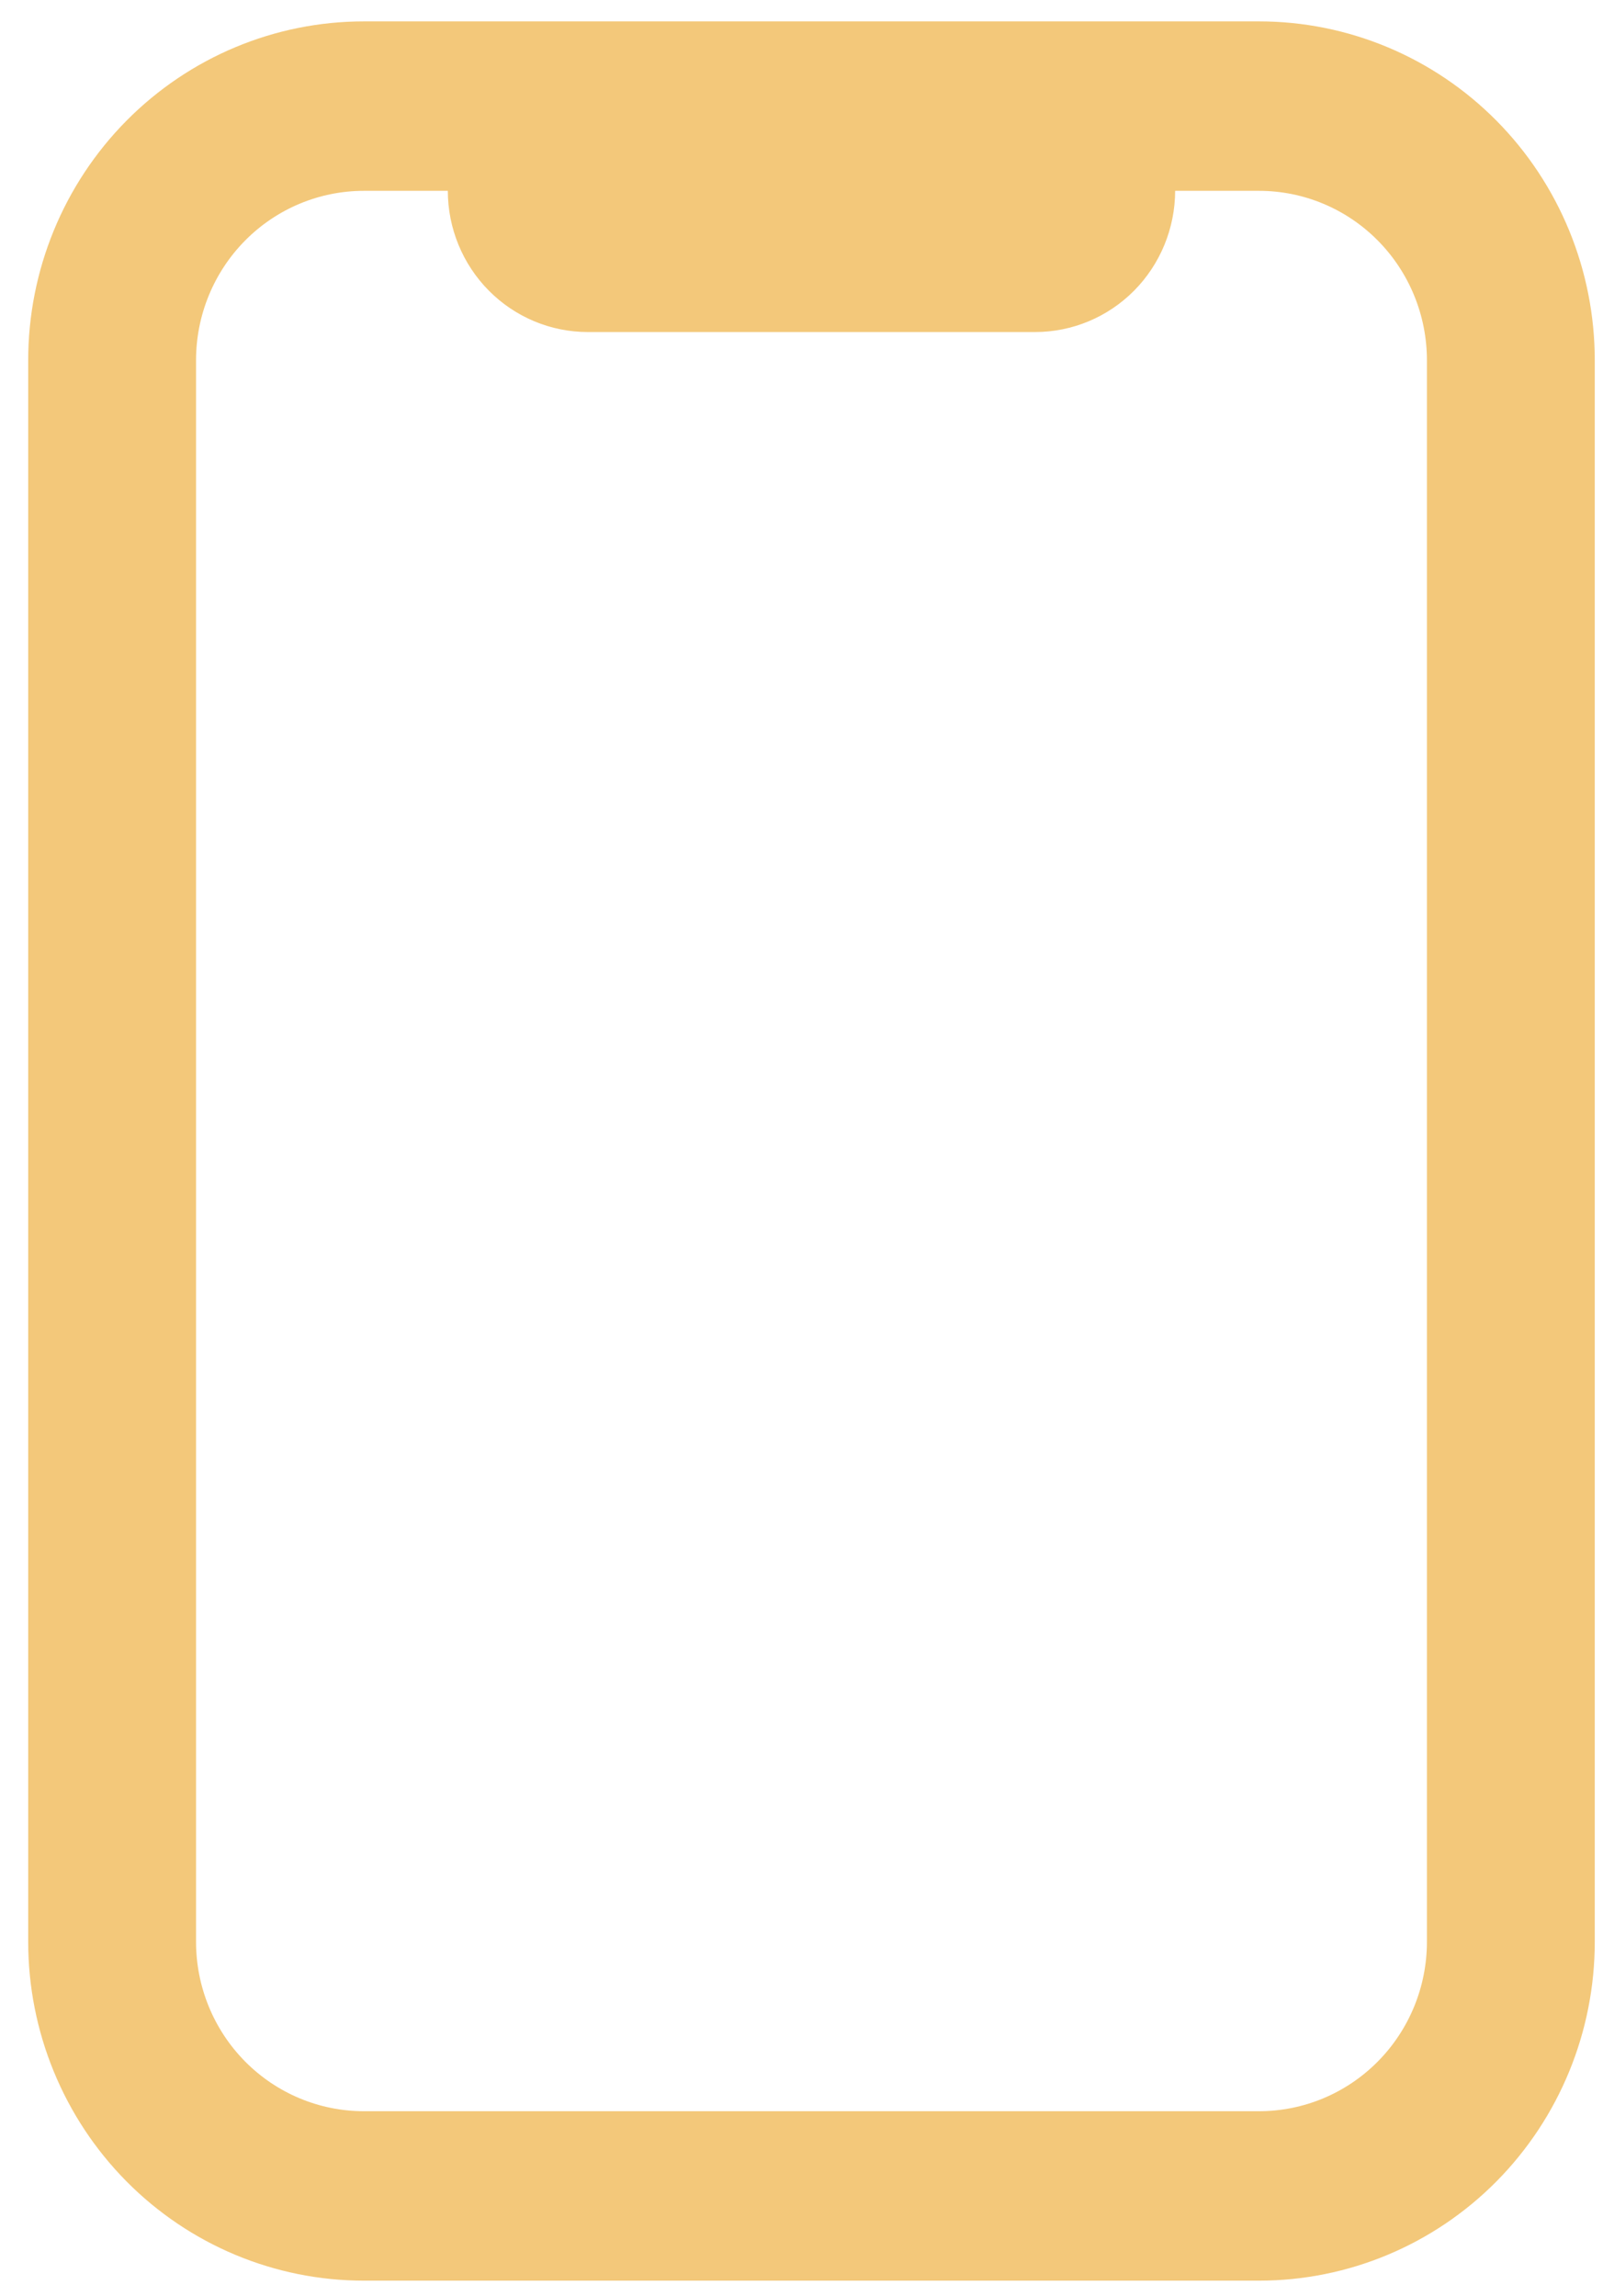 <svg width="44" height="63" viewBox="0 0 44 63" fill="none" xmlns="http://www.w3.org/2000/svg">
<path d="M34.56 62.587H9.988C7.544 62.587 5.201 61.608 3.473 59.864C1.745 58.119 0.774 55.754 0.774 53.287L0.774 9.887C0.774 7.421 1.745 5.055 3.473 3.311C5.201 1.567 7.544 0.587 9.988 0.587L34.56 0.587C37.003 0.587 39.347 1.567 41.075 3.311C42.803 5.055 43.774 7.421 43.774 9.887V53.287C43.774 55.754 42.803 58.119 41.075 59.864C39.347 61.608 37.003 62.587 34.56 62.587ZM9.988 5.237C8.766 5.237 7.594 5.727 6.73 6.599C5.866 7.471 5.381 8.654 5.381 9.887V53.287C5.381 54.521 5.866 55.703 6.73 56.575C7.594 57.447 8.766 57.937 9.988 57.937H34.56C35.782 57.937 36.953 57.447 37.817 56.575C38.681 55.703 39.167 54.521 39.167 53.287V9.887C39.167 8.654 38.681 7.471 37.817 6.599C36.953 5.727 35.782 5.237 34.56 5.237H32.256C32.254 6.265 31.849 7.249 31.13 7.976C30.41 8.702 29.434 9.111 28.417 9.112H16.131C15.113 9.111 14.138 8.702 13.418 7.976C12.698 7.249 12.293 6.265 12.292 5.237H9.988Z" fill="#F3C87A"/>
</svg>
